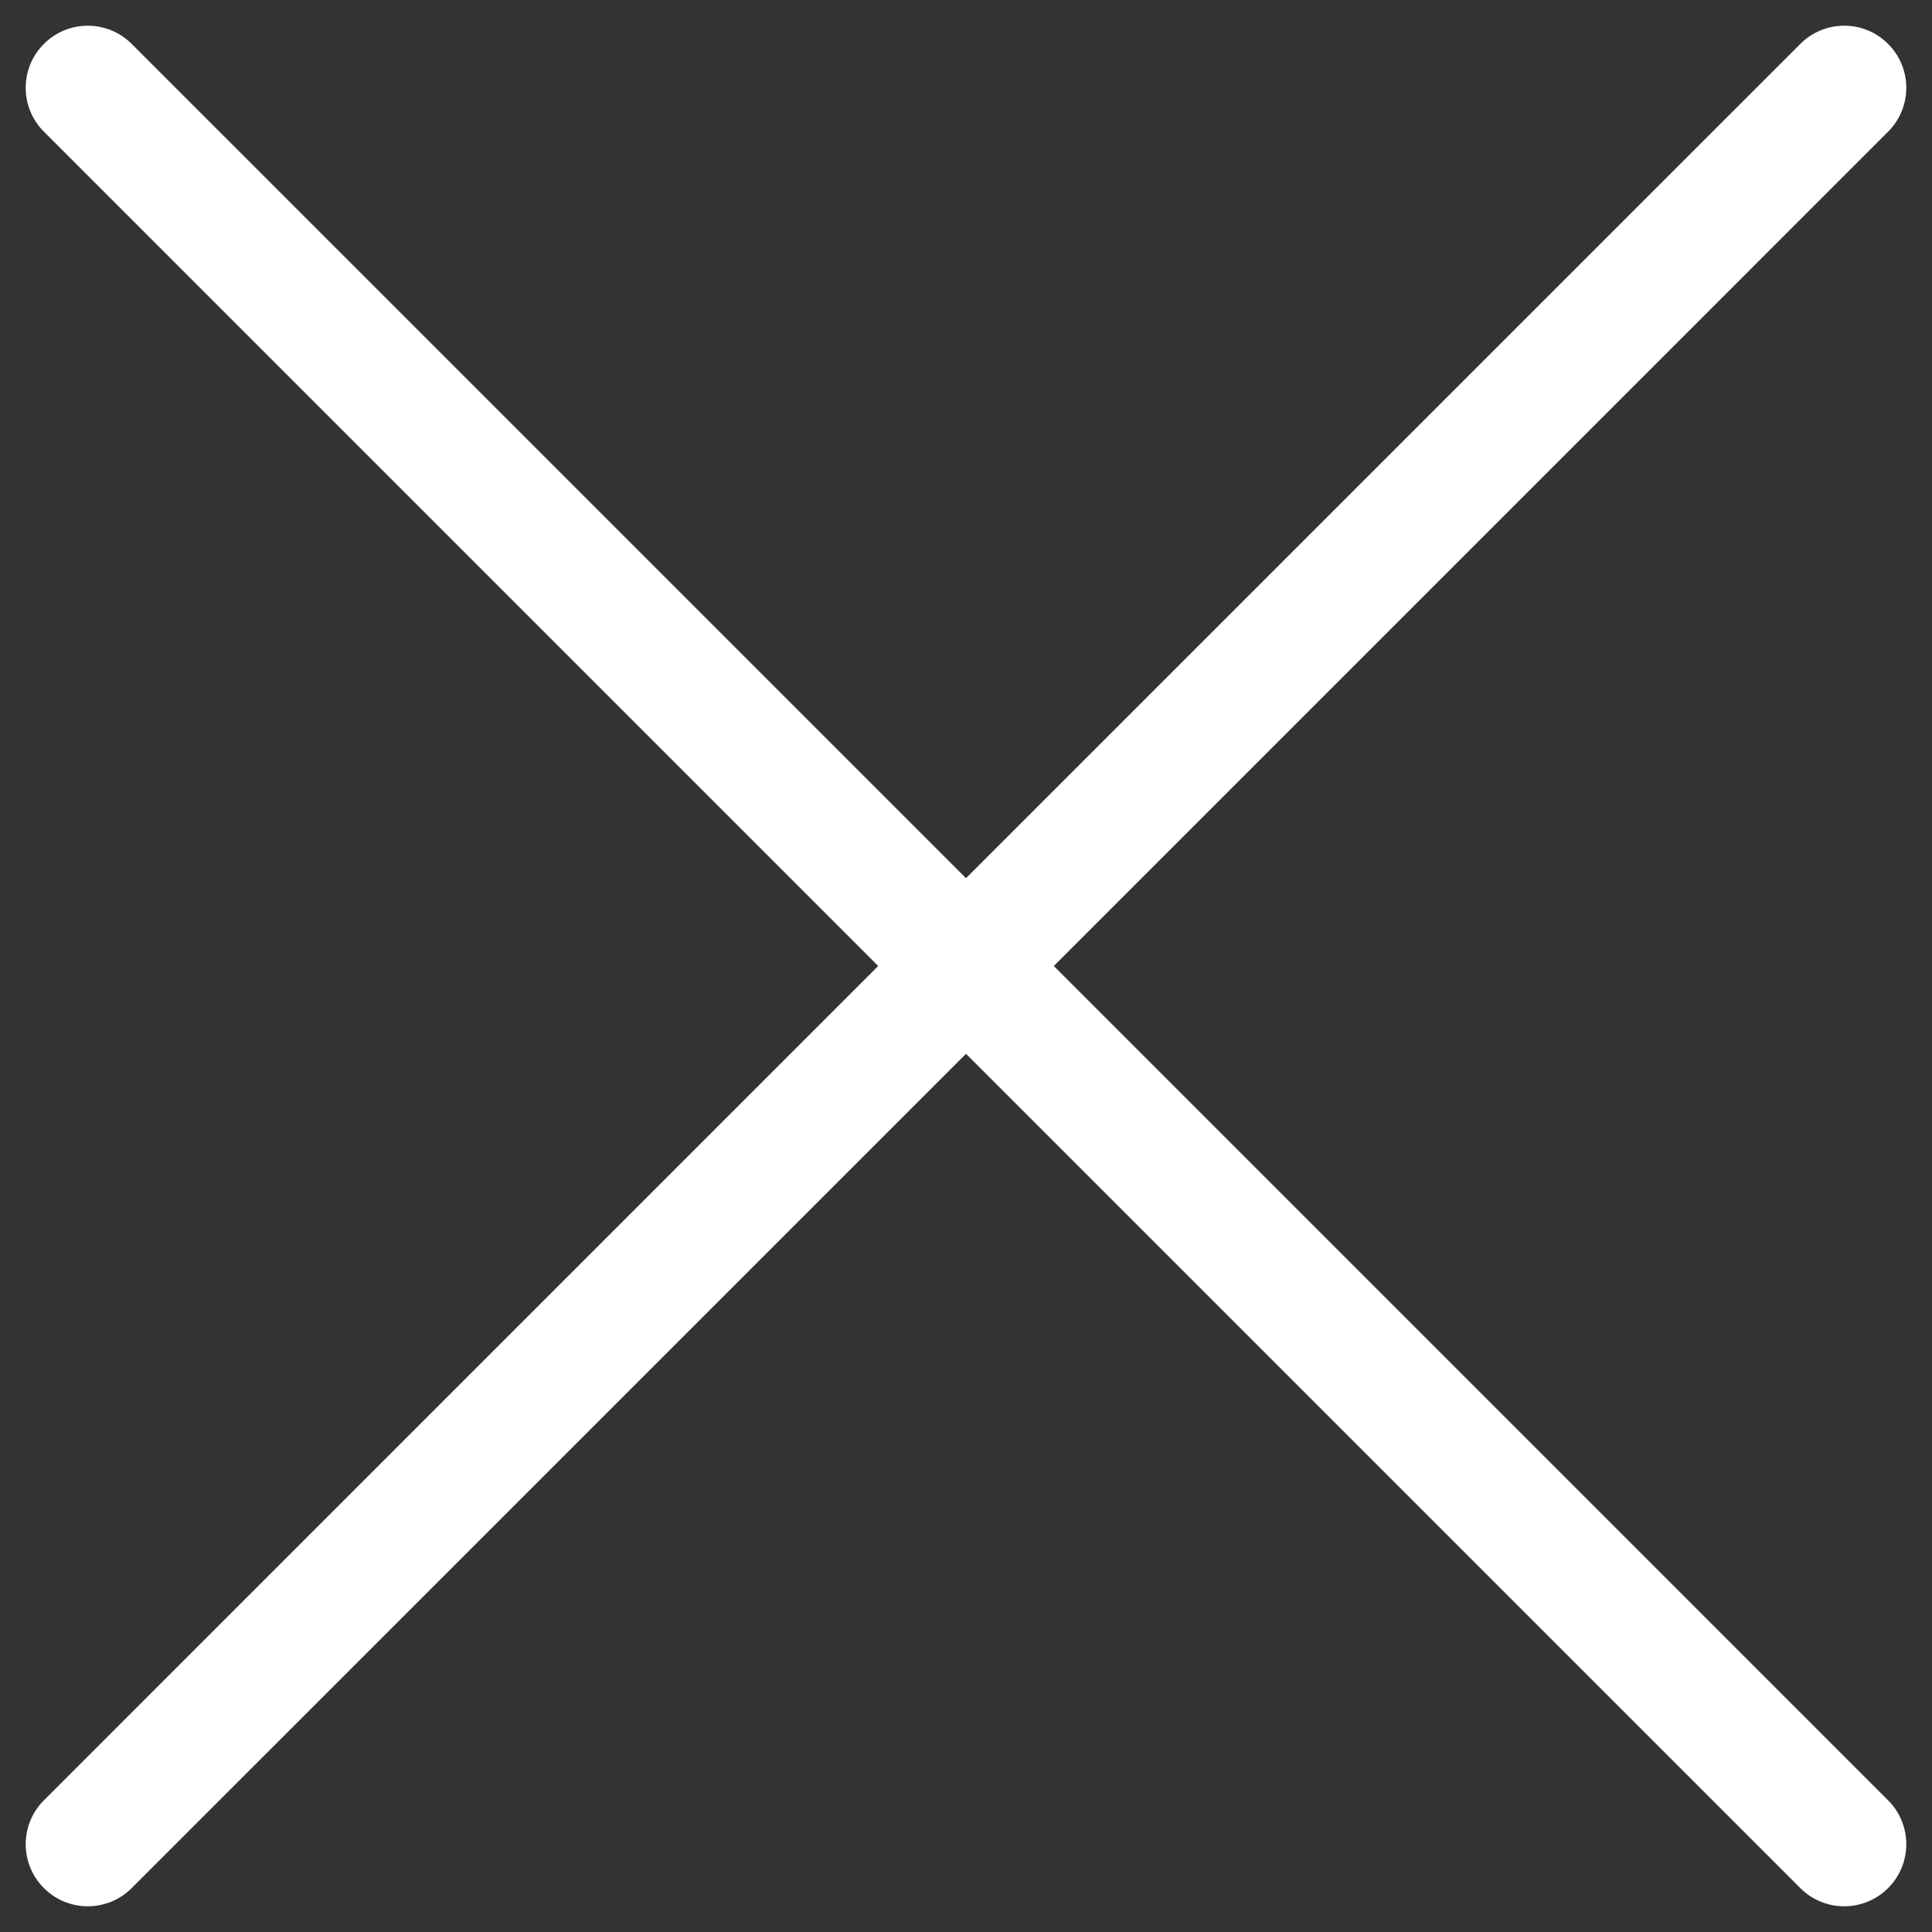 <svg width="48" height="48" viewBox="0 0 48 48" fill="none" xmlns="http://www.w3.org/2000/svg" xmlns:xlink="http://www.w3.org/1999/xlink">
<rect x="0" y="0" width="48" height="48" fill="#333333" stroke="none"/>
<path d="M46.909,3.272C47.512,2.67 47.512,1.693 46.909,1.091L46.909,1.091C46.307,0.488 45.33,0.488 44.728,1.091L24,21.818L3.272,1.091C2.67,0.488 1.693,0.488 1.091,1.091L1.091,1.091C0.488,1.693 0.488,2.67 1.091,3.272L21.818,24L1.091,44.728C0.488,45.33 0.488,46.307 1.091,46.909L1.091,46.909C1.693,47.512 2.67,47.512 3.272,46.909L24,26.182L44.728,46.909C45.33,47.512 46.307,47.512 46.909,46.909L46.909,46.909C47.512,46.307 47.512,45.33 46.909,44.728L26.182,24L46.909,3.272Z" fill="#FFFFFF"/>
</svg>
